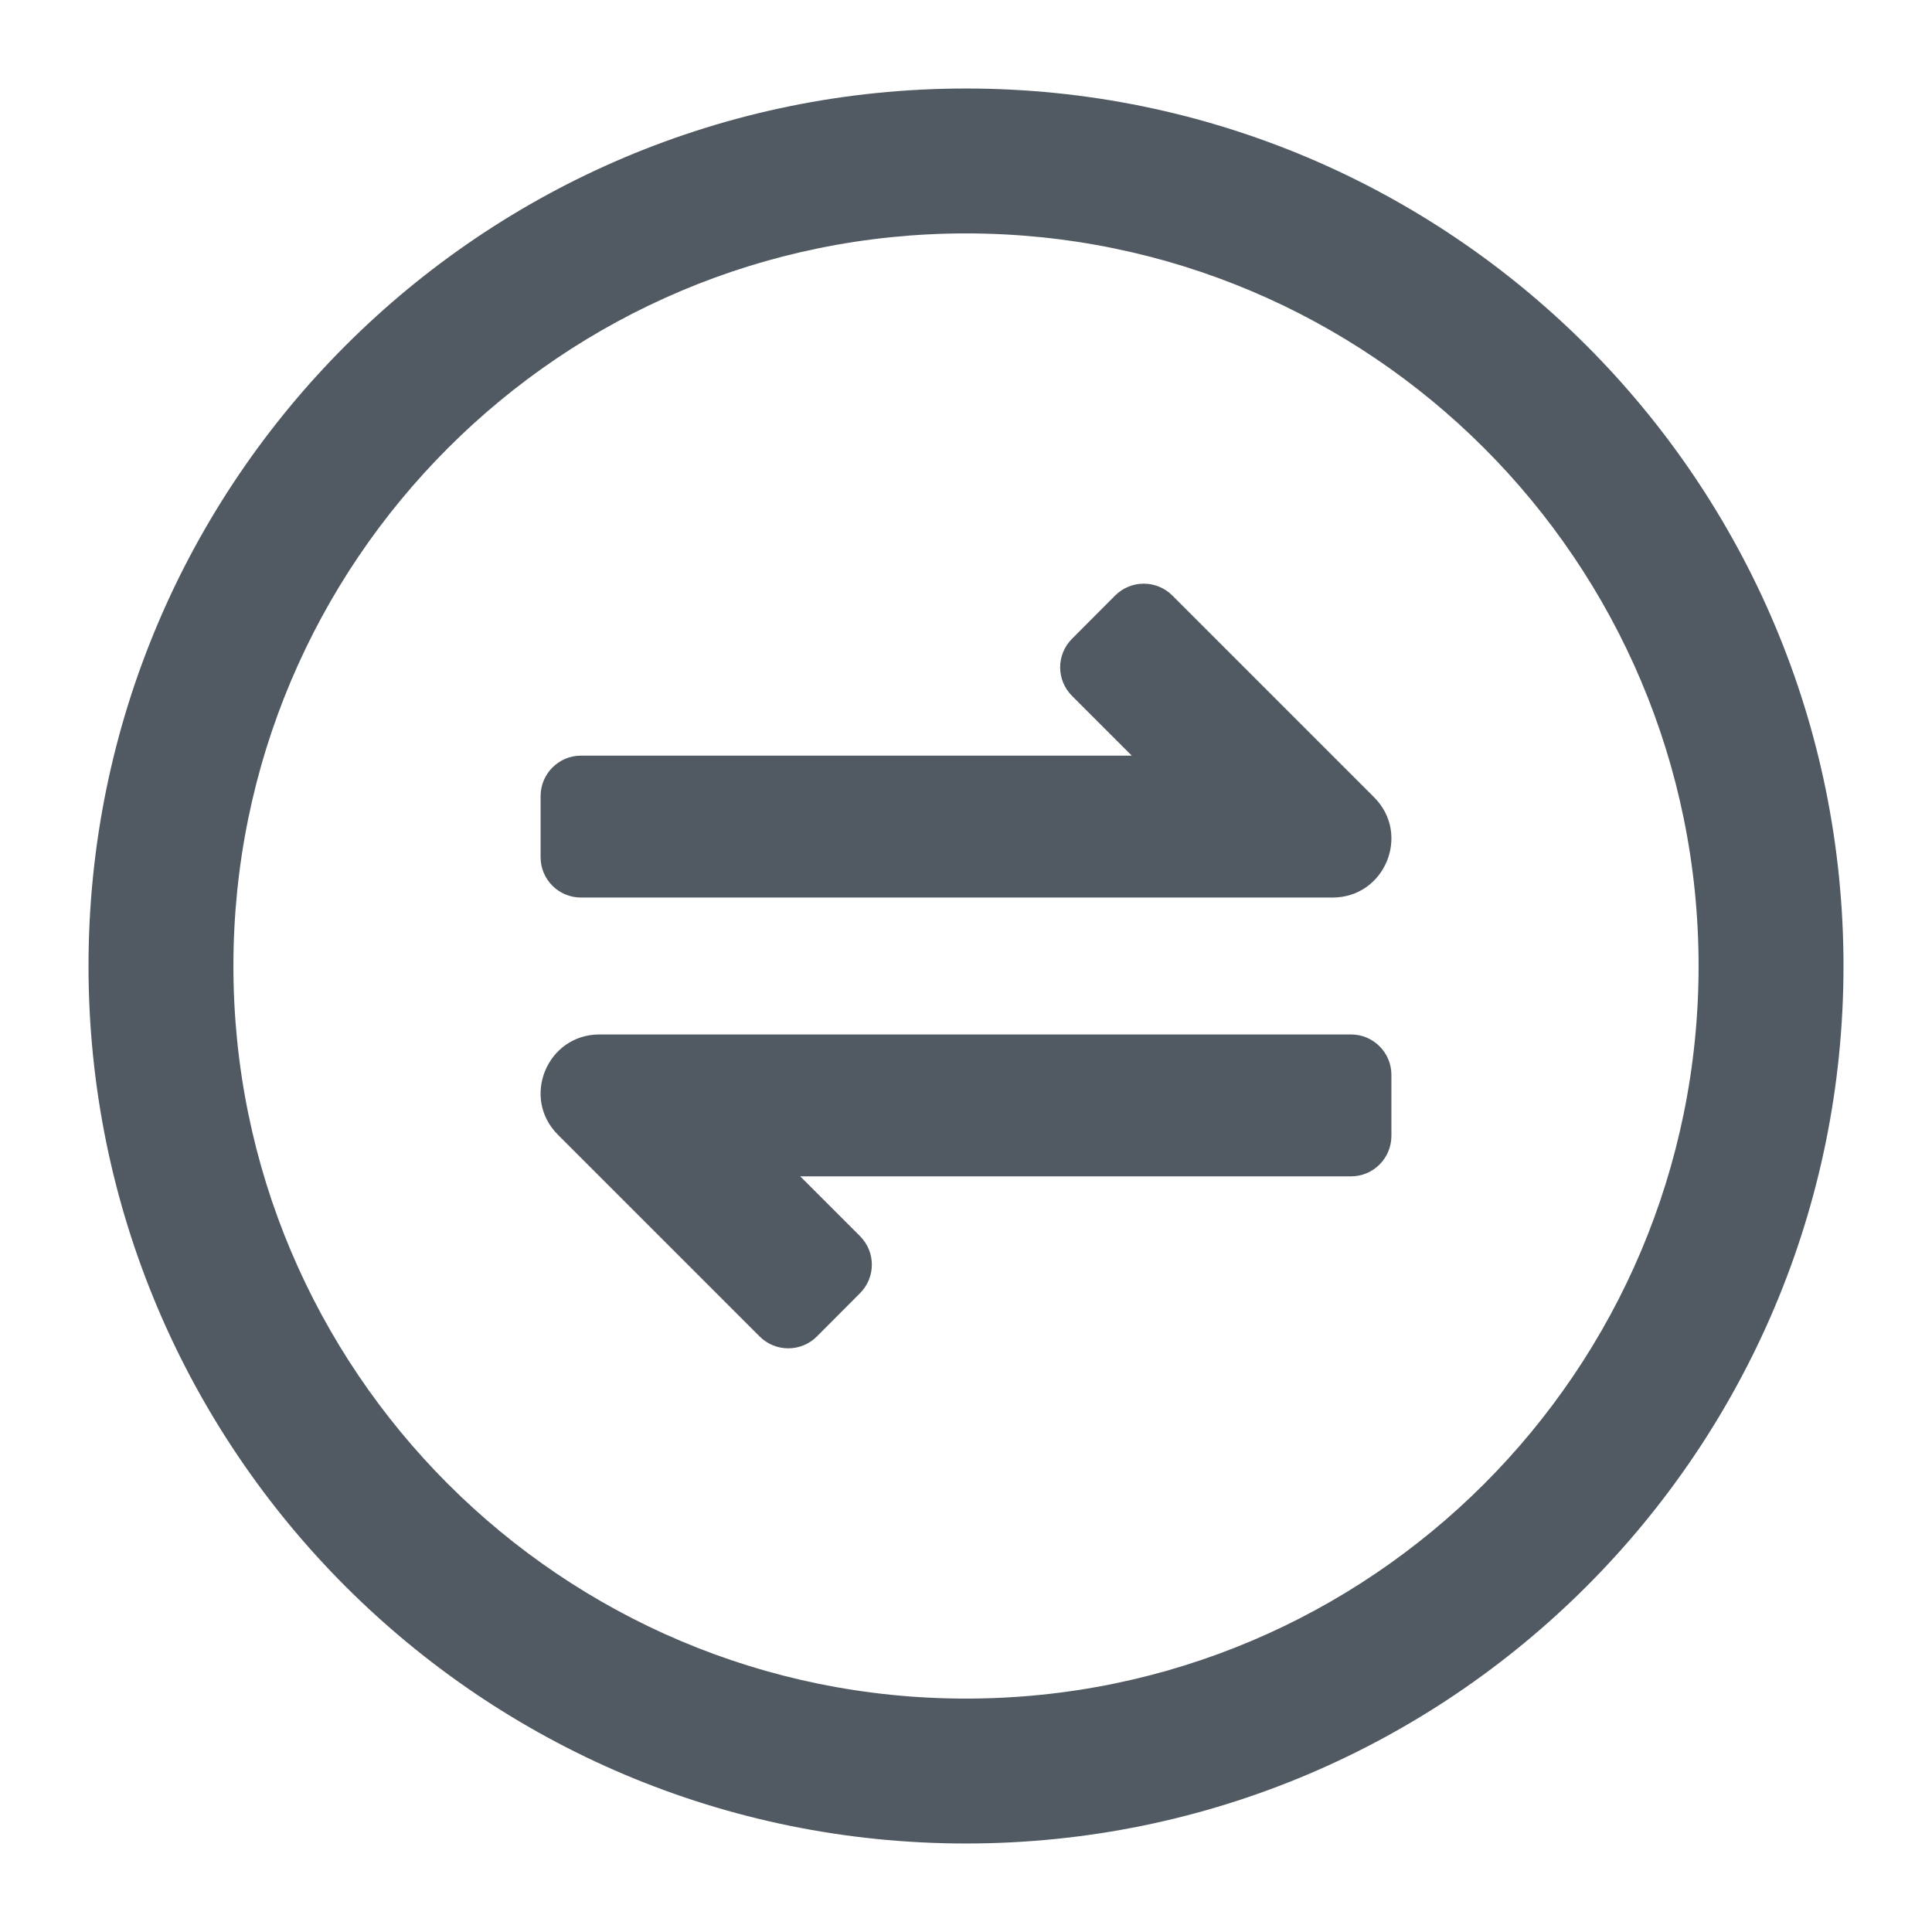 <svg width="16" height="16" viewBox="0 0 16 16" fill="none" xmlns="http://www.w3.org/2000/svg">
<path d="M8 1.933C4.65 1.933 1.933 4.65 1.933 8C1.933 11.351 4.65 14.067 8 14.067C11.351 14.067 14.067 11.351 14.067 8C14.067 4.65 11.351 1.933 8 1.933ZM0.733 8C0.733 3.987 3.987 0.733 8 0.733C12.013 0.733 15.267 3.987 15.267 8C15.267 12.013 12.013 15.267 8 15.267C3.987 15.267 0.733 12.013 0.733 8Z" fill="#515A62"/>
<path d="M9.235 4.932C9.366 4.801 9.578 4.801 9.709 4.932L11.38 6.603C11.686 6.909 11.469 7.433 11.036 7.433L4.811 7.433C4.627 7.433 4.477 7.284 4.477 7.099V6.593C4.477 6.408 4.627 6.258 4.811 6.258L9.373 6.258L8.878 5.763C8.747 5.632 8.747 5.421 8.878 5.29L9.235 4.932Z" fill="#515A62"/>
<path d="M6.765 11.068C6.634 11.199 6.422 11.199 6.291 11.068L4.62 9.397C4.314 9.091 4.531 8.567 4.964 8.567L11.189 8.567C11.373 8.567 11.523 8.717 11.523 8.901V9.407C11.523 9.592 11.373 9.742 11.189 9.742L6.627 9.742L7.122 10.237C7.253 10.368 7.253 10.579 7.122 10.71L6.765 11.068Z" fill="#515A62"/>
</svg>

